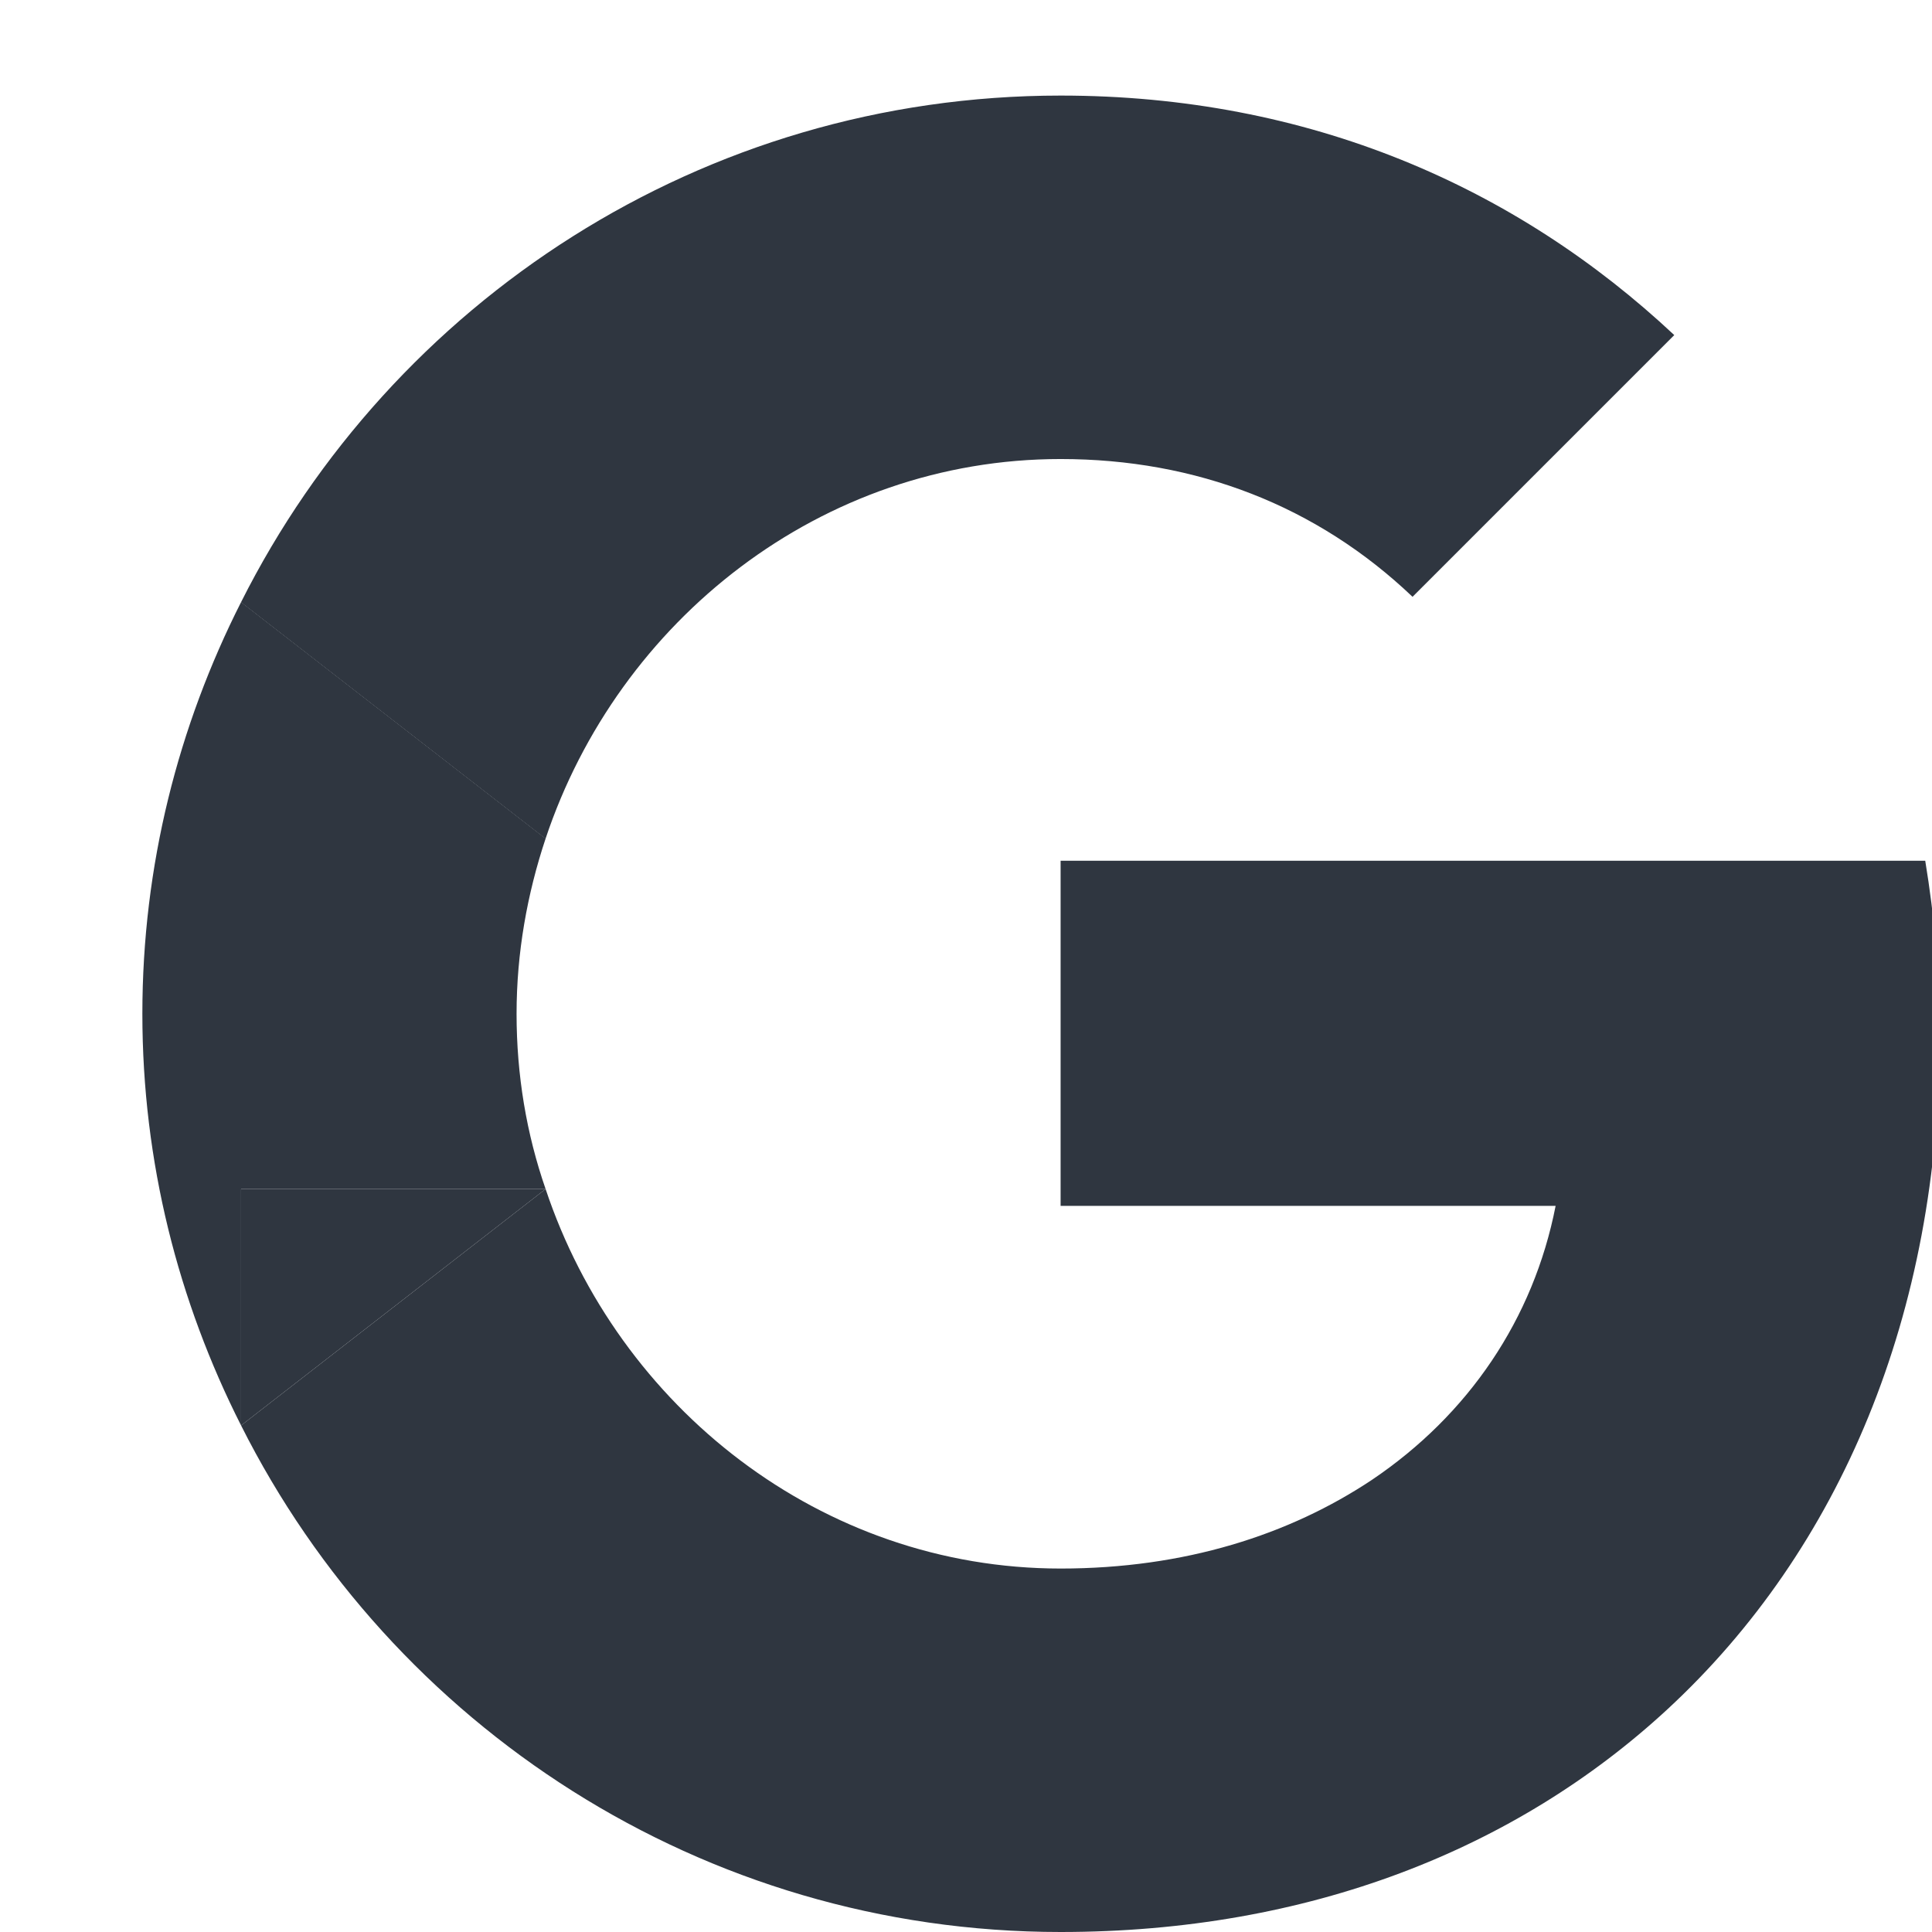 <svg width="32" height="32" viewBox="0 0 32 32" fill="none" xmlns="http://www.w3.org/2000/svg">
<g clip-path="url(#clip0_85_4023)">
<path d="M32.129 17.134C32.129 16.133 32.04 15.182 31.888 14.257H17.567V19.973H25.766C25.399 21.848 24.322 23.433 22.725 24.51V28.312H27.617C30.481 25.663 32.129 21.76 32.129 17.134Z" fill="#2F3640"/>
<path d="M17.567 7.603C19.81 7.603 21.812 8.376 23.396 9.885L27.731 5.55C25.107 3.091 21.673 1.583 17.567 1.583C11.623 1.583 6.49 5.005 3.993 9.973L9.037 13.889C10.241 10.277 13.6 7.603 17.567 7.603Z" fill="#2F3640"/>
<path fill-rule="evenodd" clip-rule="evenodd" d="M17.567 32C11.623 32 6.49 28.578 3.993 23.61L9.037 19.694C10.241 23.306 13.6 25.98 17.567 25.98C19.62 25.98 21.356 25.422 22.725 24.51L27.617 28.312C25.107 30.631 21.673 32 17.567 32ZM9.037 13.889V9.973H3.993L9.037 13.889Z" fill="#2F3640"/>
<path d="M3.993 19.694H9.037C8.72 18.781 8.556 17.806 8.556 16.792C8.556 15.778 8.733 14.802 9.037 13.889L3.993 9.973C2.954 12.026 2.358 14.333 2.358 16.792C2.358 19.25 2.954 21.557 3.993 23.61V19.694Z" fill="#2F3640"/>
<path d="M9.037 19.694H3.993V23.61L9.037 19.694Z" fill="#2F3640"/>
</g>
<defs>
<clipPath id="clip0_85_4023">
<rect width="32" height="32" fill="white"/>
</clipPath>
</defs>
</svg>
